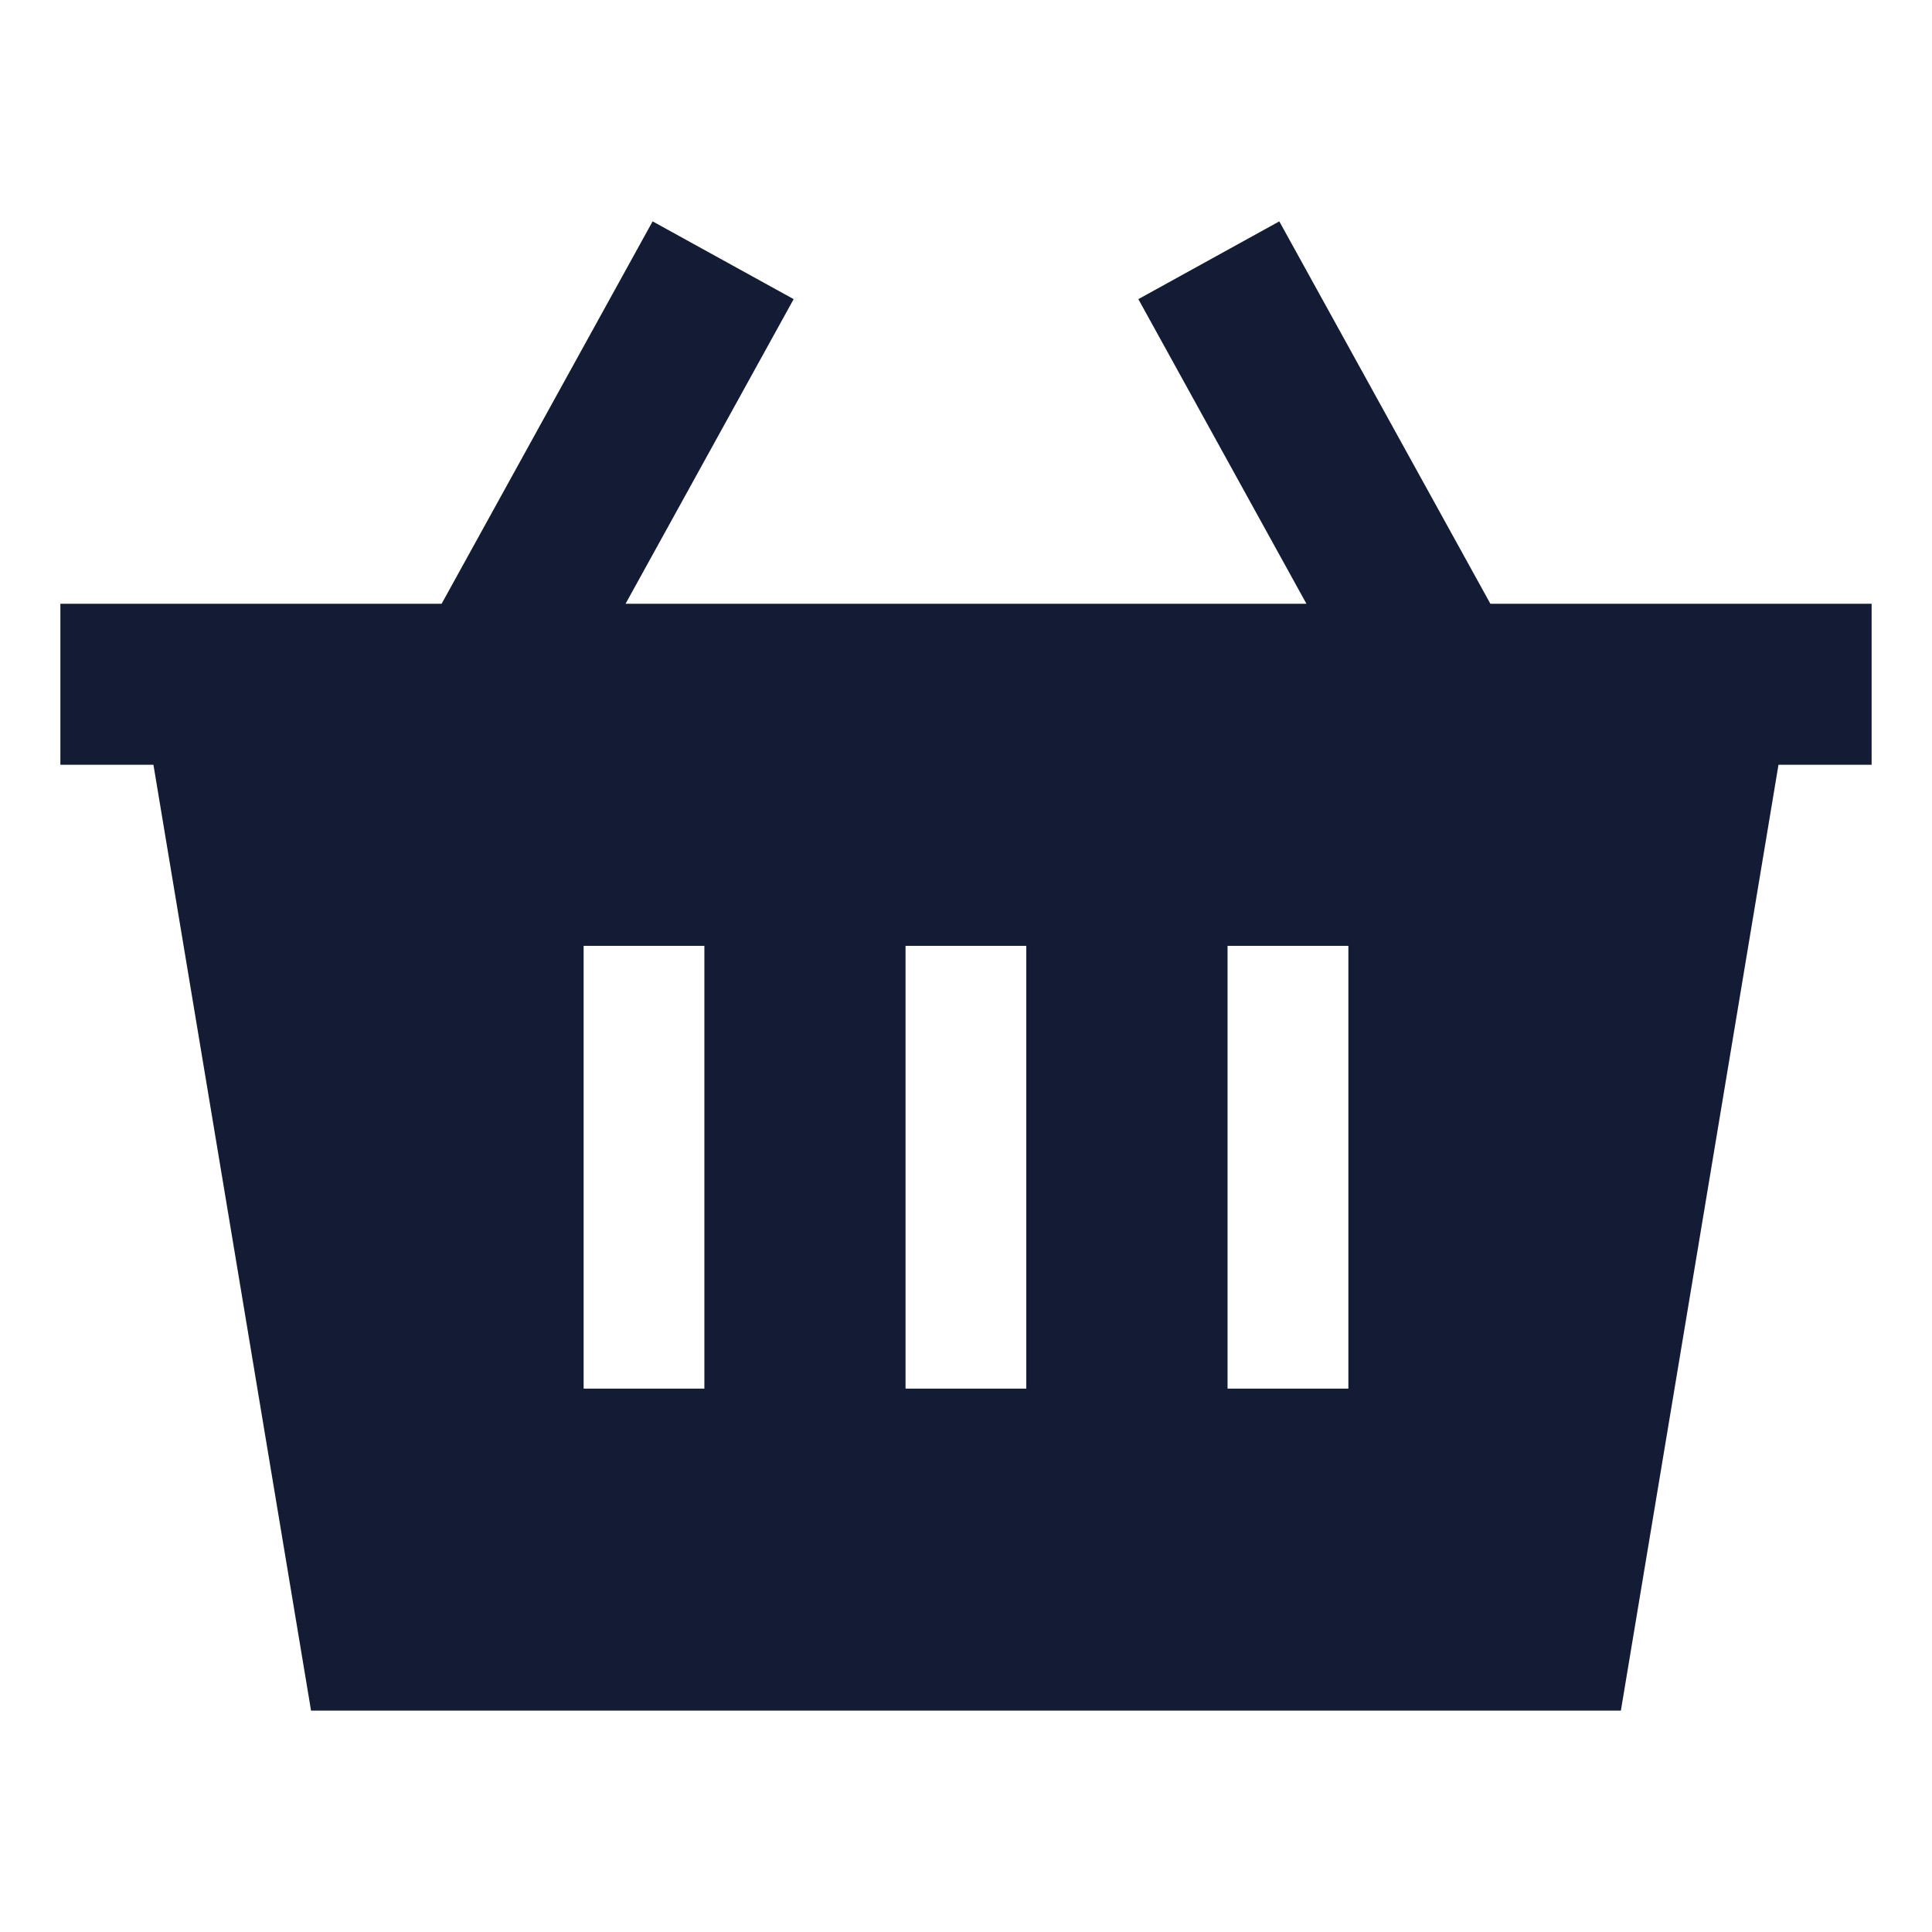 <svg width="24" height="24" viewBox="0 0 24 24" fill="none" xmlns="http://www.w3.org/2000/svg">
<path d="M18.514 7.5H23.25V9.5H22.093L20.135 21.25H3.864L1.906 9.5H0.75V7.5H5.486L8.107 2.75L9.859 3.716L7.771 7.5H16.229L14.141 3.716L15.892 2.75L18.514 7.5ZM7.25 17.25H8.75V11.75H7.25V17.25ZM11.249 17.25H12.749V11.75H11.249V17.25ZM15.249 17.25H16.75V11.75H15.249V17.25Z" fill="#141B34"/>
</svg>
